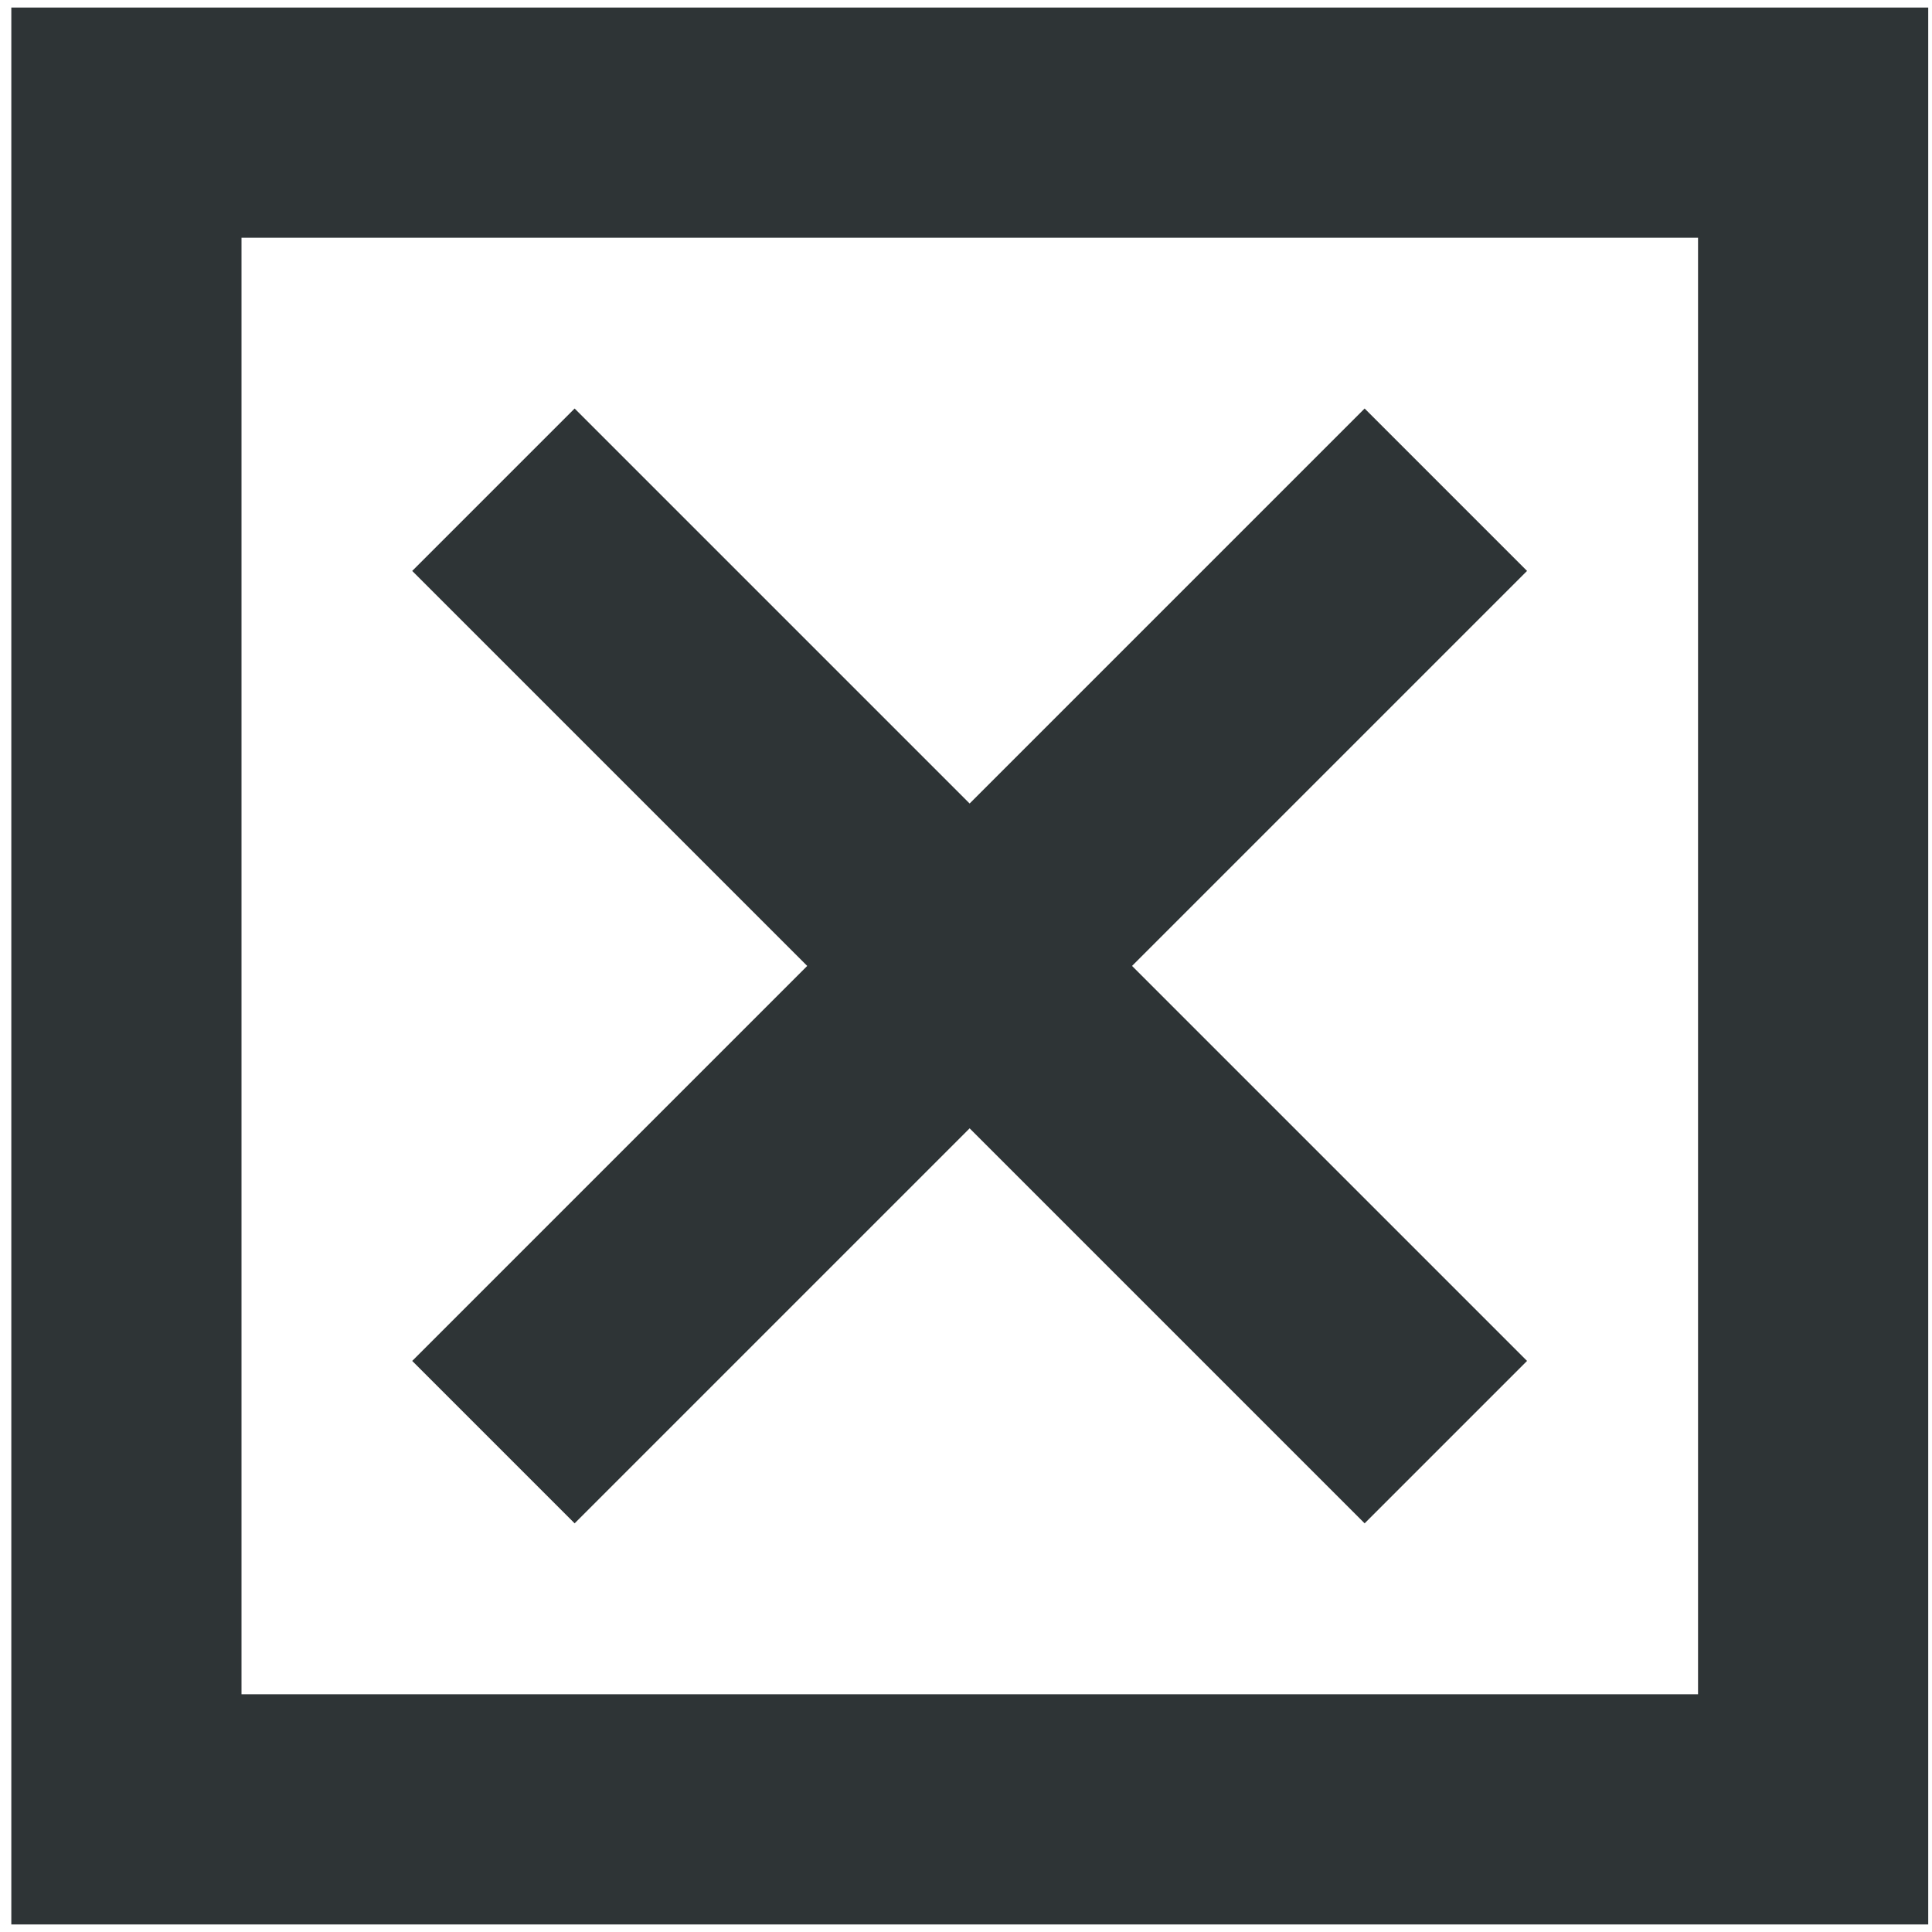 <?xml version="1.0" encoding="UTF-8" standalone="no"?>
<!-- Created with Inkscape (http://www.inkscape.org/) -->

<svg
   xmlns:dc="http://purl.org/dc/elements/1.1/"
   xmlns:cc="http://creativecommons.org/ns#"
   xmlns:rdf="http://www.w3.org/1999/02/22-rdf-syntax-ns#"
   xmlns:svg="http://www.w3.org/2000/svg"
   xmlns="http://www.w3.org/2000/svg"
   xmlns:sodipodi="http://sodipodi.sourceforge.net/DTD/sodipodi-0.dtd"
   xmlns:inkscape="http://www.inkscape.org/namespaces/inkscape"
   width="1024"
   height="1024"
   id="svg6912"
   version="1.1"
   inkscape:version="0.48.4 r"
   sodipodi:docname="Neues Dokument 32">
  <defs
     id="defs6914" />
  <sodipodi:namedview
     id="base"
     pagecolor="#ffffff"
     bordercolor="#666666"
     borderopacity="1.0"
     inkscape:pageopacity="0.0"
     inkscape:pageshadow="2"
     inkscape:zoom="0.5"
     inkscape:cx="365.45355"
     inkscape:cy="423.20035"
     inkscape:current-layer="layer1"
     inkscape:document-units="px"
     showgrid="false"
     inkscape:window-width="1856"
     inkscape:window-height="1057"
     inkscape:window-x="56"
     inkscape:window-y="-8"
     inkscape:window-maximized="1" />
  <g
     id="layer1"
     inkscape:label="Layer 1"
     inkscape:groupmode="layer"
     transform="translate(0,256)">
    <path
       style="fill:#2e3436;fill-opacity:1;stroke:none"
       d="M 6 4 L 6 1020 L 1022 1020 L 1022 4 L 6 4 z M 128 126 L 900 126 L 900 898 L 128 898 L 128 126 z "
       transform="translate(0,-256)"
       id="rect6920" />
    <rect
       style="fill:#2e3436;fill-opacity:1;stroke:none"
       id="rect7433"
       width="121.757"
       height="714"
       x="121.555"
       y="187.472"
       inkscape:transform-center-y="-252.43712"
       transform="matrix(0.707,-0.707,0.707,0.707,0,0)"
       inkscape:transform-center-x="252.43712" />
    <rect
       inkscape:transform-center-x="-252.43711"
       transform="matrix(-0.707,-0.707,-0.707,0.707,0,0)"
       inkscape:transform-center-y="-252.43711"
       y="-539.434"
       x="-605.351"
       height="714"
       width="121.757"
       id="rect7435"
       style="fill:#2e3436;fill-opacity:1;stroke:none" />
  </g>
</svg>
